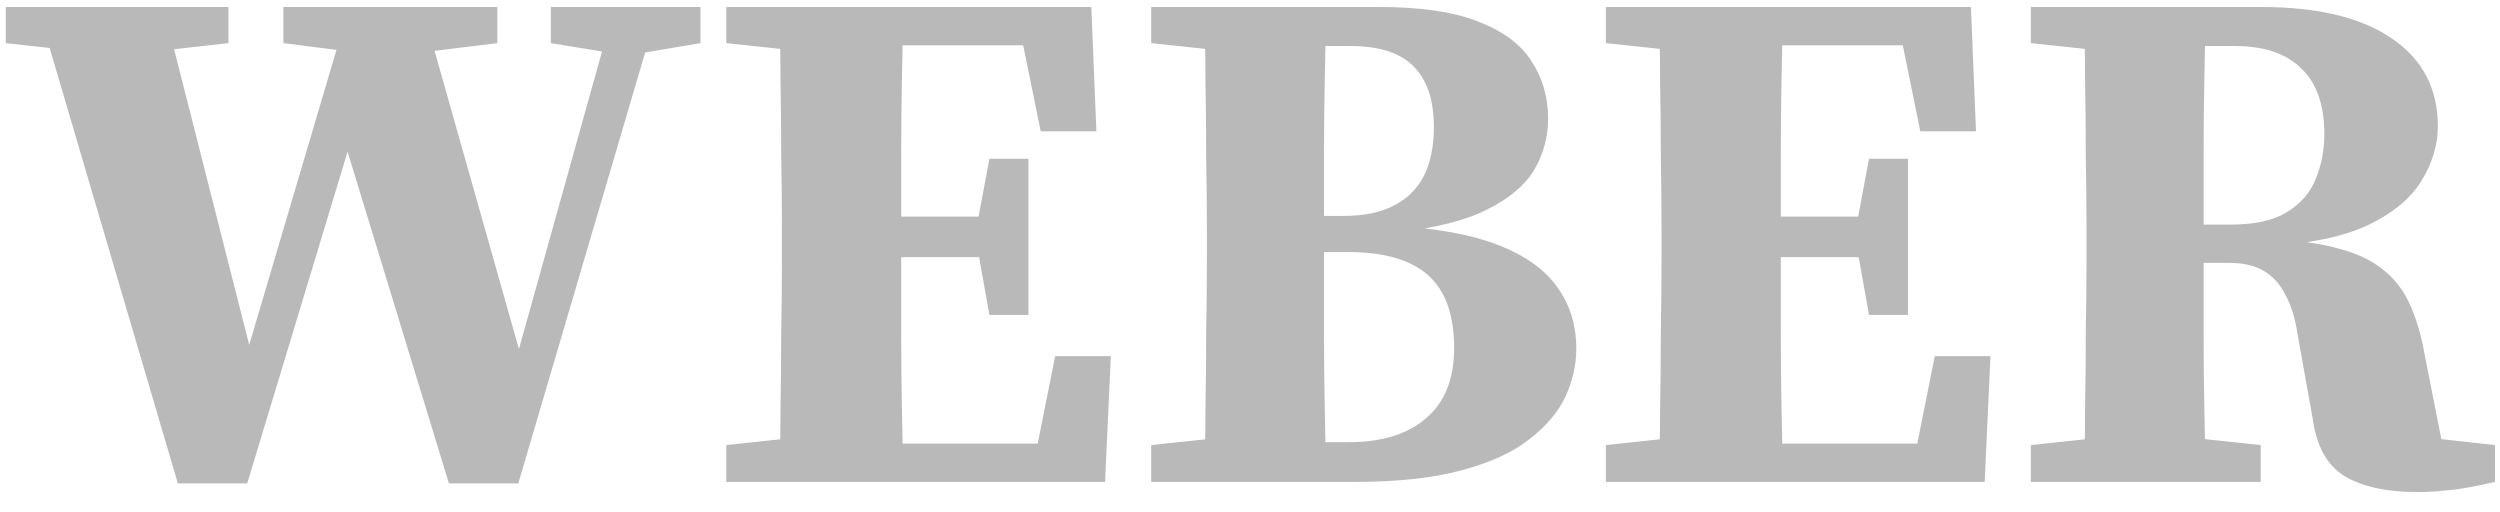 <svg width="83" height="17" viewBox="0 0 83 17" fill="none" xmlns="http://www.w3.org/2000/svg">
<path d="M5.904 16.048L1.248 0.232H5.424L8.448 12.136H8.064L8.184 11.752L11.592 0.232H14.016L17.424 12.28H17.04L17.136 11.92L20.4 0.232H21.864L17.208 16.048H14.904L11.304 4.264H11.76L11.664 4.624L8.208 16.048H5.904ZM0.192 1.432V0.232H7.584V1.432L4.368 1.792H3.456L0.192 1.432ZM9.408 1.432V0.232H16.512V1.432L13.584 1.792H12.24L9.408 1.432ZM18.288 1.432V0.232H23.256V1.432L21.12 1.792H20.496L18.288 1.432ZM24.112 16V14.776L27.496 14.416H28V16H24.112ZM25.864 16C25.896 15.2 25.912 14.392 25.912 13.576C25.928 12.76 25.936 11.928 25.936 11.08C25.952 10.232 25.96 9.392 25.96 8.56V7.648C25.96 6.832 25.952 6.008 25.936 5.176C25.936 4.328 25.928 3.496 25.912 2.68C25.912 1.848 25.896 1.032 25.864 0.232H29.992C29.976 1.016 29.96 1.824 29.944 2.656C29.928 3.472 29.92 4.304 29.92 5.152C29.92 5.984 29.92 6.816 29.92 7.648V8.464C29.92 9.312 29.92 10.168 29.92 11.032C29.92 11.88 29.928 12.72 29.944 13.552C29.96 14.368 29.976 15.184 29.992 16H25.864ZM27.928 16V14.728H35.152L34.312 15.424L35.032 11.824H36.88L36.688 16H27.928ZM27.928 8.536V7.192H33.136V8.536H27.928ZM32.848 10.456L32.416 8.032V7.576L32.848 5.272H34.144V10.456H32.848ZM24.112 1.432V0.232H28V1.792H27.496L24.112 1.432ZM34.552 4.36L33.832 0.832L34.672 1.504H27.88V0.232H36.232L36.4 4.36H34.552ZM38.221 16V14.776L41.605 14.416H41.989V16H38.221ZM39.973 16C40.005 15.2 40.021 14.384 40.021 13.552C40.037 12.72 40.045 11.88 40.045 11.032C40.061 10.168 40.069 9.32 40.069 8.488V7.744C40.069 6.912 40.061 6.072 40.045 5.224C40.045 4.376 40.037 3.536 40.021 2.704C40.021 1.856 40.005 1.032 39.973 0.232H44.029C44.013 1.016 43.997 1.832 43.981 2.68C43.965 3.512 43.957 4.352 43.957 5.2C43.957 6.048 43.957 6.896 43.957 7.744V8.368C43.957 9.248 43.957 10.12 43.957 10.984C43.957 11.832 43.965 12.68 43.981 13.528C43.997 14.36 44.013 15.184 44.029 16H39.973ZM42.013 16V14.68H44.773C45.877 14.68 46.733 14.416 47.341 13.888C47.965 13.36 48.277 12.584 48.277 11.56C48.277 10.456 47.989 9.648 47.413 9.136C46.837 8.624 45.949 8.368 44.749 8.368H42.013V7.168H44.605C45.277 7.168 45.829 7.056 46.261 6.832C46.709 6.608 47.045 6.28 47.269 5.848C47.493 5.4 47.605 4.856 47.605 4.216C47.605 3.608 47.501 3.104 47.293 2.704C47.085 2.304 46.781 2.008 46.381 1.816C45.981 1.624 45.461 1.528 44.821 1.528H42.013V0.232H45.805C47.165 0.232 48.253 0.392 49.069 0.712C49.901 1.032 50.493 1.472 50.845 2.032C51.213 2.592 51.397 3.224 51.397 3.928C51.397 4.536 51.245 5.104 50.941 5.632C50.637 6.144 50.117 6.584 49.381 6.952C48.661 7.32 47.645 7.576 46.333 7.72V7.504C47.757 7.584 48.909 7.8 49.789 8.152C50.669 8.504 51.309 8.968 51.709 9.544C52.125 10.12 52.333 10.8 52.333 11.584C52.333 12.112 52.213 12.64 51.973 13.168C51.733 13.68 51.333 14.152 50.773 14.584C50.229 15.016 49.477 15.36 48.517 15.616C47.573 15.872 46.389 16 44.965 16H42.013ZM38.221 1.432V0.232H41.989V1.792H41.605L38.221 1.432ZM53.315 16V14.776L56.699 14.416H57.203V16H53.315ZM55.067 16C55.099 15.2 55.115 14.392 55.115 13.576C55.131 12.76 55.139 11.928 55.139 11.08C55.155 10.232 55.163 9.392 55.163 8.56V7.648C55.163 6.832 55.155 6.008 55.139 5.176C55.139 4.328 55.131 3.496 55.115 2.68C55.115 1.848 55.099 1.032 55.067 0.232H59.195C59.179 1.016 59.163 1.824 59.147 2.656C59.131 3.472 59.123 4.304 59.123 5.152C59.123 5.984 59.123 6.816 59.123 7.648V8.464C59.123 9.312 59.123 10.168 59.123 11.032C59.123 11.88 59.131 12.72 59.147 13.552C59.163 14.368 59.179 15.184 59.195 16H55.067ZM57.131 16V14.728H64.355L63.515 15.424L64.235 11.824H66.083L65.891 16H57.131ZM57.131 8.536V7.192H62.339V8.536H57.131ZM62.051 10.456L61.619 8.032V7.576L62.051 5.272H63.347V10.456H62.051ZM53.315 1.432V0.232H57.203V1.792H56.699L53.315 1.432ZM63.755 4.36L63.035 0.832L63.875 1.504H57.083V0.232H65.435L65.603 4.36H63.755ZM67.424 16V14.776L70.808 14.416H71.672L75.056 14.776V16H67.424ZM69.176 16C69.208 15.2 69.224 14.392 69.224 13.576C69.24 12.76 69.248 11.928 69.248 11.08C69.264 10.232 69.272 9.392 69.272 8.56V7.648C69.272 6.816 69.264 5.984 69.248 5.152C69.248 4.32 69.24 3.496 69.224 2.68C69.224 1.848 69.208 1.032 69.176 0.232H73.232C73.216 1.016 73.2 1.824 73.184 2.656C73.168 3.472 73.16 4.304 73.16 5.152C73.16 5.984 73.16 6.84 73.16 7.72V8.488C73.16 9.336 73.16 10.184 73.16 11.032C73.16 11.88 73.168 12.72 73.184 13.552C73.2 14.368 73.216 15.184 73.232 16H69.176ZM80.24 16.336C79.232 16.336 78.432 16.16 77.84 15.808C77.264 15.456 76.912 14.824 76.784 13.912L76.28 11.104C76.2 10.56 76.064 10.12 75.872 9.784C75.696 9.432 75.456 9.168 75.152 8.992C74.864 8.816 74.48 8.728 74 8.728H71.264V7.456H74.072C74.856 7.456 75.472 7.32 75.92 7.048C76.384 6.76 76.704 6.392 76.88 5.944C77.072 5.48 77.168 4.984 77.168 4.456C77.168 3.48 76.912 2.752 76.4 2.272C75.904 1.776 75.168 1.528 74.192 1.528H71.216V0.232H75.056C76.96 0.232 78.416 0.584 79.424 1.288C80.432 1.976 80.936 2.944 80.936 4.192C80.936 4.816 80.752 5.424 80.384 6.016C80.032 6.592 79.44 7.08 78.608 7.48C77.776 7.864 76.656 8.096 75.248 8.176V7.936C76.208 7.968 77 8.072 77.624 8.248C78.248 8.408 78.752 8.648 79.136 8.968C79.52 9.272 79.816 9.664 80.024 10.144C80.232 10.608 80.392 11.16 80.504 11.8L81.248 15.568L79.352 14.392L82.832 14.776V16C82.48 16.08 82.168 16.144 81.896 16.192C81.64 16.24 81.384 16.272 81.128 16.288C80.888 16.32 80.592 16.336 80.24 16.336ZM67.424 1.432V0.232H71.312V1.792H70.808L67.424 1.432Z" fill="#B9B9B9"/>
</svg>
